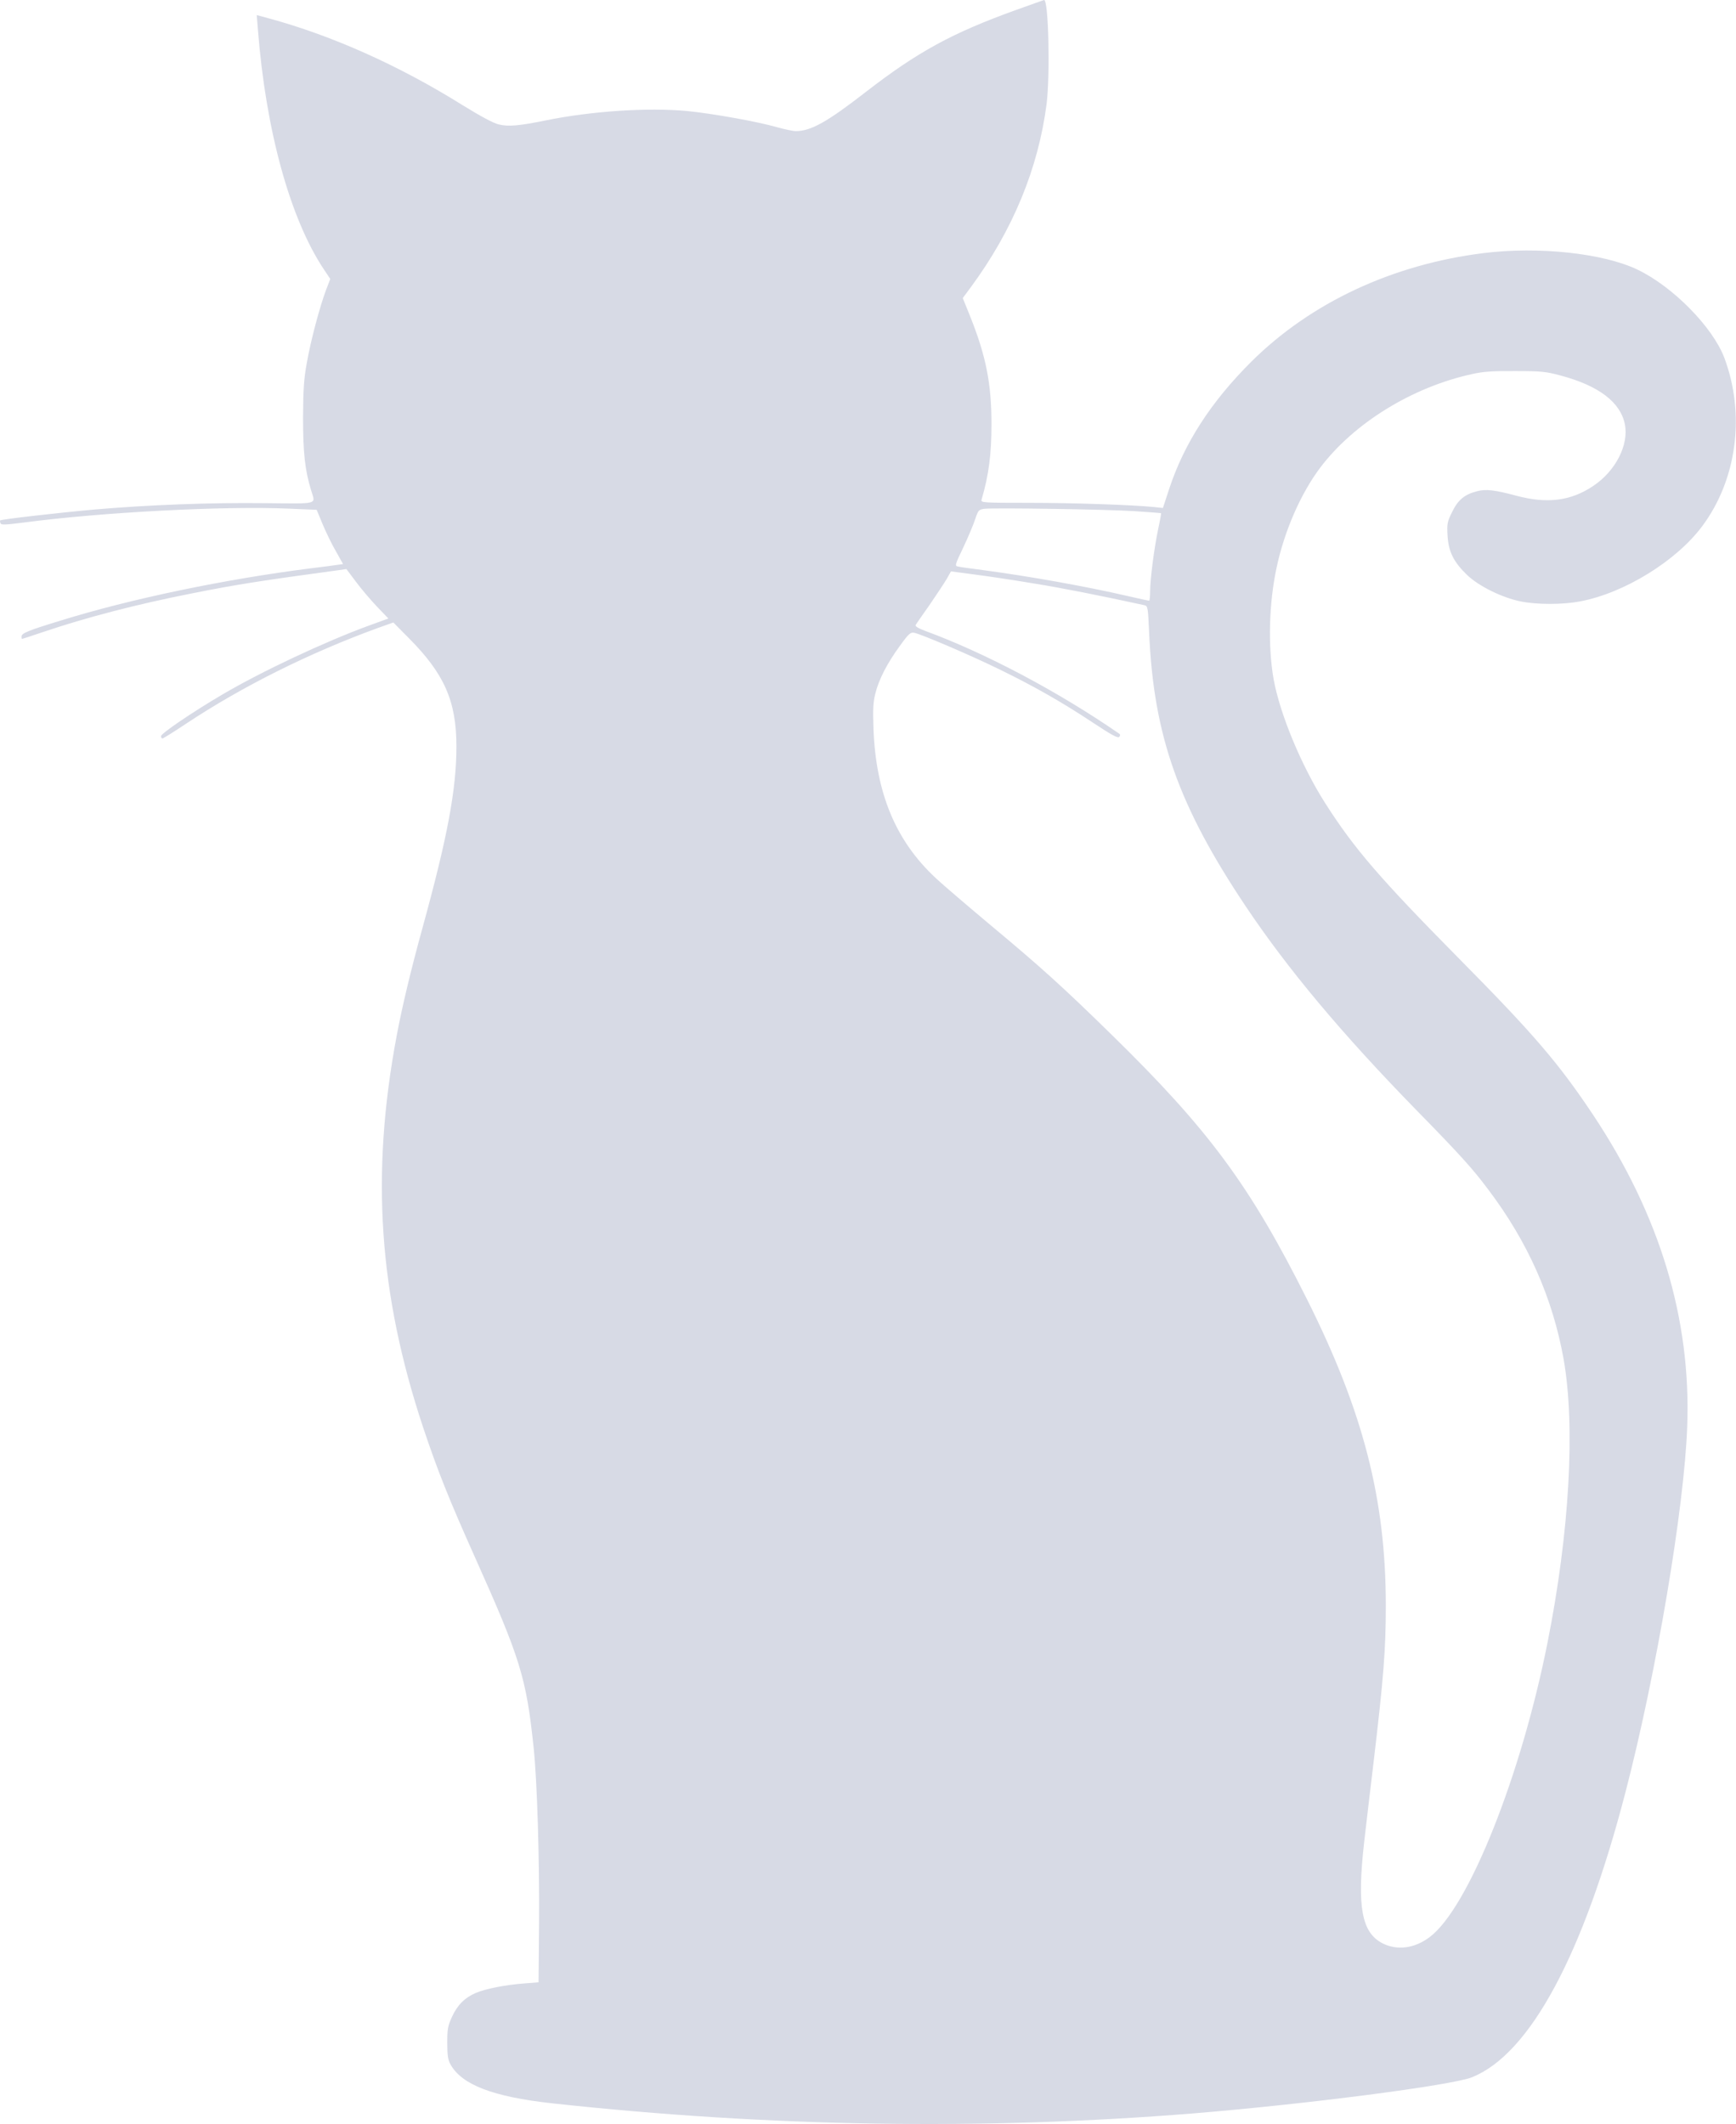 <?xml version="1.0" encoding="UTF-8" standalone="no"?>
<svg
   xmlns:dc="http://purl.org/dc/elements/1.1/"
   xmlns:cc="http://creativecommons.org/ns#"
   xmlns:rdf="http://www.w3.org/1999/02/22-rdf-syntax-ns#"
   xmlns:svg="http://www.w3.org/2000/svg"
   xmlns="http://www.w3.org/2000/svg"
   xmlns:sodipodi="http://sodipodi.sourceforge.net/DTD/sodipodi-0.dtd"
   xmlns:inkscape="http://www.inkscape.org/namespaces/inkscape"
   version="1.0"
   width="1046pt"
   height="1280pt"
   viewBox="0 0 1046 1280"
   preserveAspectRatio="xMidYMid meet"
   id="svg1512"
   sodipodi:docname="chat.svg"
   inkscape:version="1.0.1 (c497b03c, 2020-09-10)">
  <defs
     id="defs1516" />
  <sodipodi:namedview
     pagecolor="#ffffff"
     bordercolor="#666666"
     borderopacity="1"
     objecttolerance="10"
     gridtolerance="10"
     guidetolerance="10"
     inkscape:pageopacity="0"
     inkscape:pageshadow="2"
     inkscape:window-width="902"
     inkscape:window-height="480"
     id="namedview1514"
     showgrid="false"
     inkscape:zoom="0.36210938"
     inkscape:cx="697.33333"
     inkscape:cy="853.33333"
     inkscape:window-x="0"
     inkscape:window-y="23"
     inkscape:window-maximized="0"
     inkscape:current-layer="svg1512" />
  <g
     transform="matrix(0.1,0,0,-0.1,0,1280)"
     fill="#000000"
     stroke="none"
     id="g1510"
     style="fill:#d7dae5;fill-opacity:1">
    <path
       d="m 6125,12741 c -387,-139 -597,-254 -908,-495 -233,-181 -331,-236 -422,-236 -17,0 -69,11 -115,24 -115,33 -387,82 -540,97 -236,22 -573,0 -849,-56 -161,-33 -227,-39 -285,-25 -32,7 -108,48 -220,117 -381,238 -783,418 -1165,522 l -74,20 7,-87 c 47,-605 193,-1137 396,-1443 l 40,-60 -25,-65 c -38,-101 -93,-307 -116,-439 -18,-97 -22,-161 -23,-330 0,-213 11,-317 49,-441 26,-86 51,-79 -277,-76 -331,4 -697,-10 -1025,-38 -215,-19 -564,-59 -572,-66 -2,-2 -1,-9 2,-17 4,-11 27,-10 138,4 476,63 1214,101 1600,84 l 167,-7 36,-87 c 20,-47 55,-121 80,-163 l 43,-77 -36,-5 c -20,-3 -92,-13 -161,-21 -513,-65 -1082,-183 -1506,-315 -194,-59 -234,-76 -234,-95 0,-8 1,-15 3,-15 2,0 57,18 122,40 266,90 566,168 900,234 276,55 413,76 891,141 l 41,6 58,-77 c 31,-42 88,-109 126,-149 l 69,-72 -118,-43 c -265,-97 -648,-277 -882,-415 -179,-105 -370,-235 -370,-251 0,-8 4,-14 9,-14 4,0 69,40 142,89 339,225 742,426 1156,577 l 93,33 93,-94 c 214,-215 287,-380 287,-652 0,-260 -53,-544 -204,-1093 -70,-254 -124,-480 -156,-652 -157,-835 -108,-1553 159,-2358 89,-266 155,-431 312,-782 274,-611 310,-727 354,-1146 22,-205 36,-683 33,-1072 l -3,-345 -88,-7 c -109,-8 -232,-32 -290,-57 -66,-28 -111,-73 -143,-143 -26,-56 -29,-74 -29,-158 0,-74 4,-103 19,-129 67,-123 257,-196 611,-235 1310,-143 2603,-163 3865,-61 684,56 1558,169 1680,218 349,141 670,737 925,1721 185,712 354,1713 371,2201 24,650 -166,1275 -569,1880 -207,310 -356,484 -807,940 -477,483 -631,662 -805,935 -143,224 -273,537 -311,747 -35,198 -28,460 18,673 47,221 145,445 262,601 203,269 554,486 916,565 66,15 125,19 260,18 157,0 185,-3 274,-27 228,-61 359,-160 386,-292 26,-124 -55,-283 -190,-373 -135,-91 -278,-109 -464,-59 -131,35 -183,41 -236,27 -75,-19 -115,-52 -150,-124 -30,-61 -32,-71 -28,-144 6,-97 36,-158 119,-238 71,-67 209,-135 321,-158 99,-20 253,-20 358,0 267,50 581,244 737,454 209,281 260,673 133,1013 -70,186 -311,431 -525,533 -206,98 -593,140 -925,99 -549,-68 -1041,-298 -1400,-654 -243,-242 -405,-492 -496,-769 l -37,-113 -56,6 c -135,13 -486,25 -753,25 -271,0 -289,1 -284,18 44,150 60,274 60,457 0,244 -33,410 -129,650 l -44,109 49,66 c 252,342 406,715 456,1103 22,176 12,628 -15,627 -3,-1 -78,-27 -166,-59 z m 709,-3021 c 88,-6 161,-11 162,-13 1,-1 -6,-42 -17,-92 -25,-119 -49,-305 -49,-377 0,-32 -3,-58 -6,-58 -3,0 -63,13 -132,29 -251,58 -593,119 -872,156 -69,9 -135,18 -147,21 -21,4 -20,8 32,117 29,61 61,138 71,169 18,53 21,57 54,62 57,7 732,-3 904,-14 z m -604,-436 c 173,-28 390,-71 666,-131 20,-5 21,-13 28,-166 27,-621 177,-1043 583,-1650 253,-378 580,-768 1023,-1222 273,-279 343,-357 438,-484 238,-315 387,-652 453,-1019 72,-406 36,-1045 -97,-1712 -160,-804 -476,-1596 -709,-1772 -91,-69 -196,-83 -285,-38 -126,65 -154,220 -111,605 12,105 37,318 56,475 62,523 75,690 75,955 0,641 -136,1169 -474,1844 -344,687 -592,1023 -1179,1597 -293,287 -426,407 -721,653 -143,120 -297,251 -340,292 -240,224 -359,512 -373,899 -4,114 -2,159 11,210 21,86 73,186 148,288 54,75 64,83 87,79 46,-10 341,-136 516,-222 207,-101 374,-196 564,-322 107,-71 146,-92 154,-84 8,8 8,14 2,19 -364,252 -809,488 -1172,621 -40,15 -60,27 -56,35 4,6 41,61 84,121 42,61 88,131 103,156 l 26,46 143,-19 c 78,-10 239,-34 357,-54 z"
       id="path1508"
       style="fill:#d7dae5;fill-opacity:1" />
  </g>
</svg>
